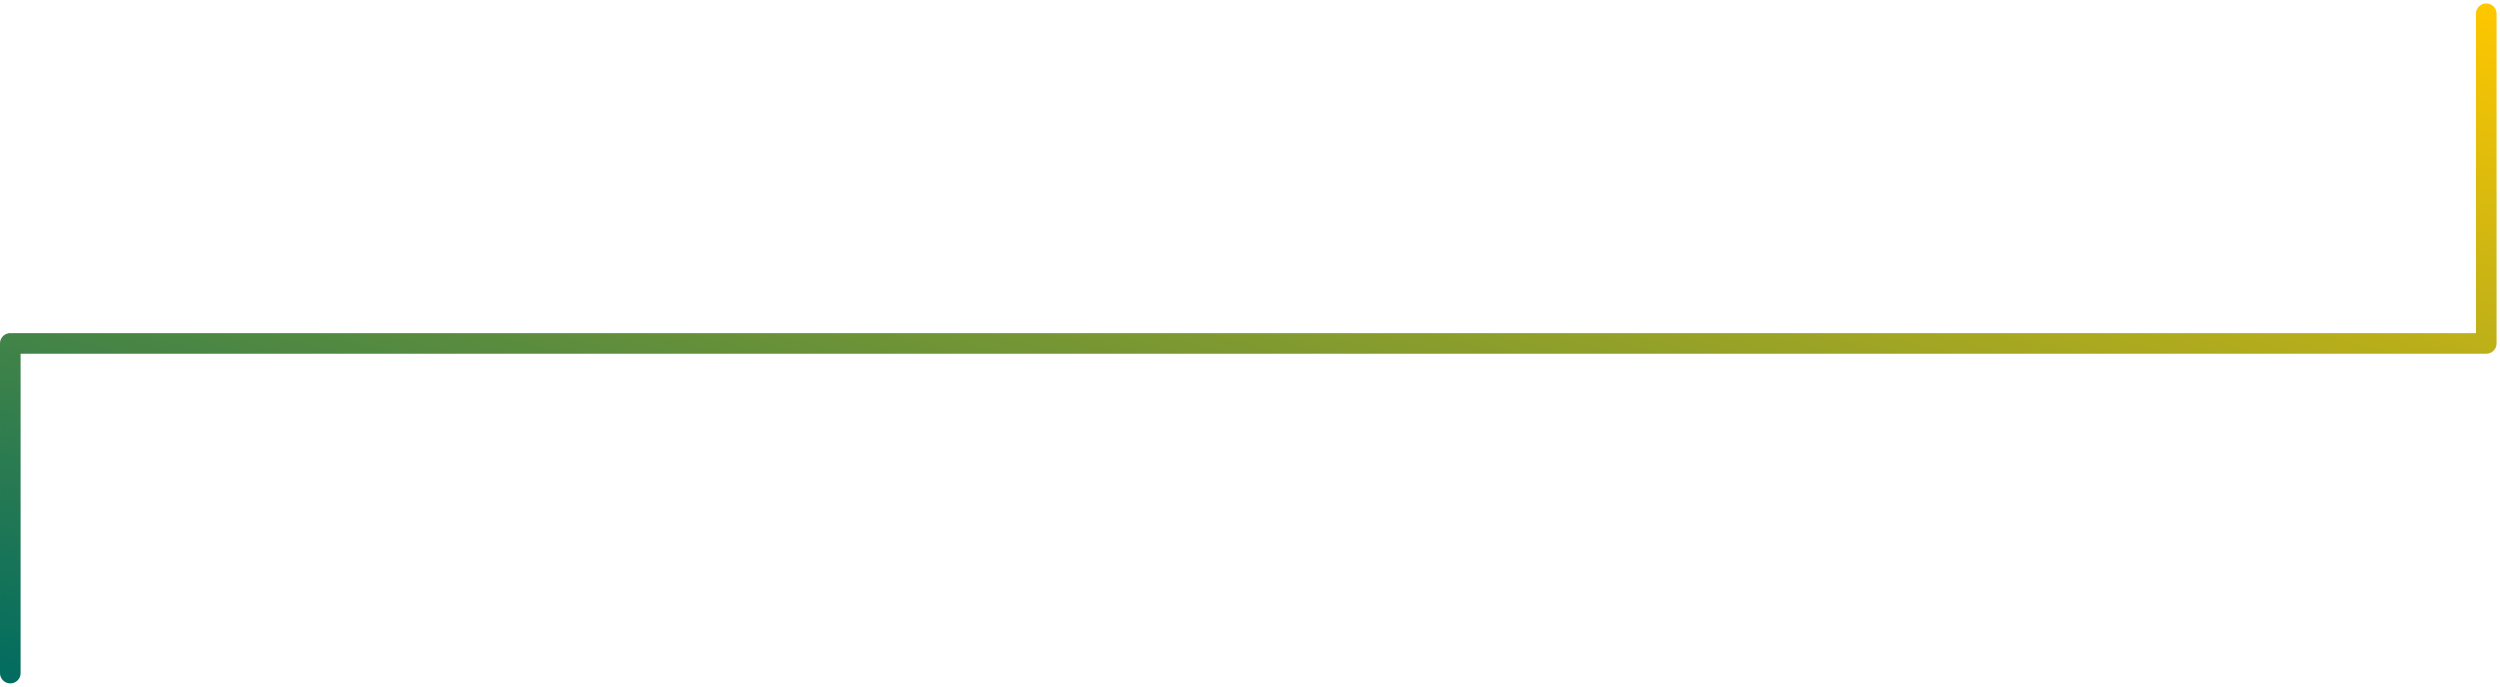 <svg width="364" height="100" xmlns="http://www.w3.org/2000/svg"><defs><linearGradient x1="0%" y1="100%" y2="0%" id="a"><stop stop-color="#016C60" offset="0%"/><stop stop-color="#FEC700" offset="100%"/></linearGradient></defs><path d="M801 761v48-48zm0 48H441h360zm-360.5 0v48-48z" transform="translate(-439 -759)" stroke="url(#a)" stroke-width="3" fill="none" stroke-linecap="round" stroke-linejoin="round"/></svg>